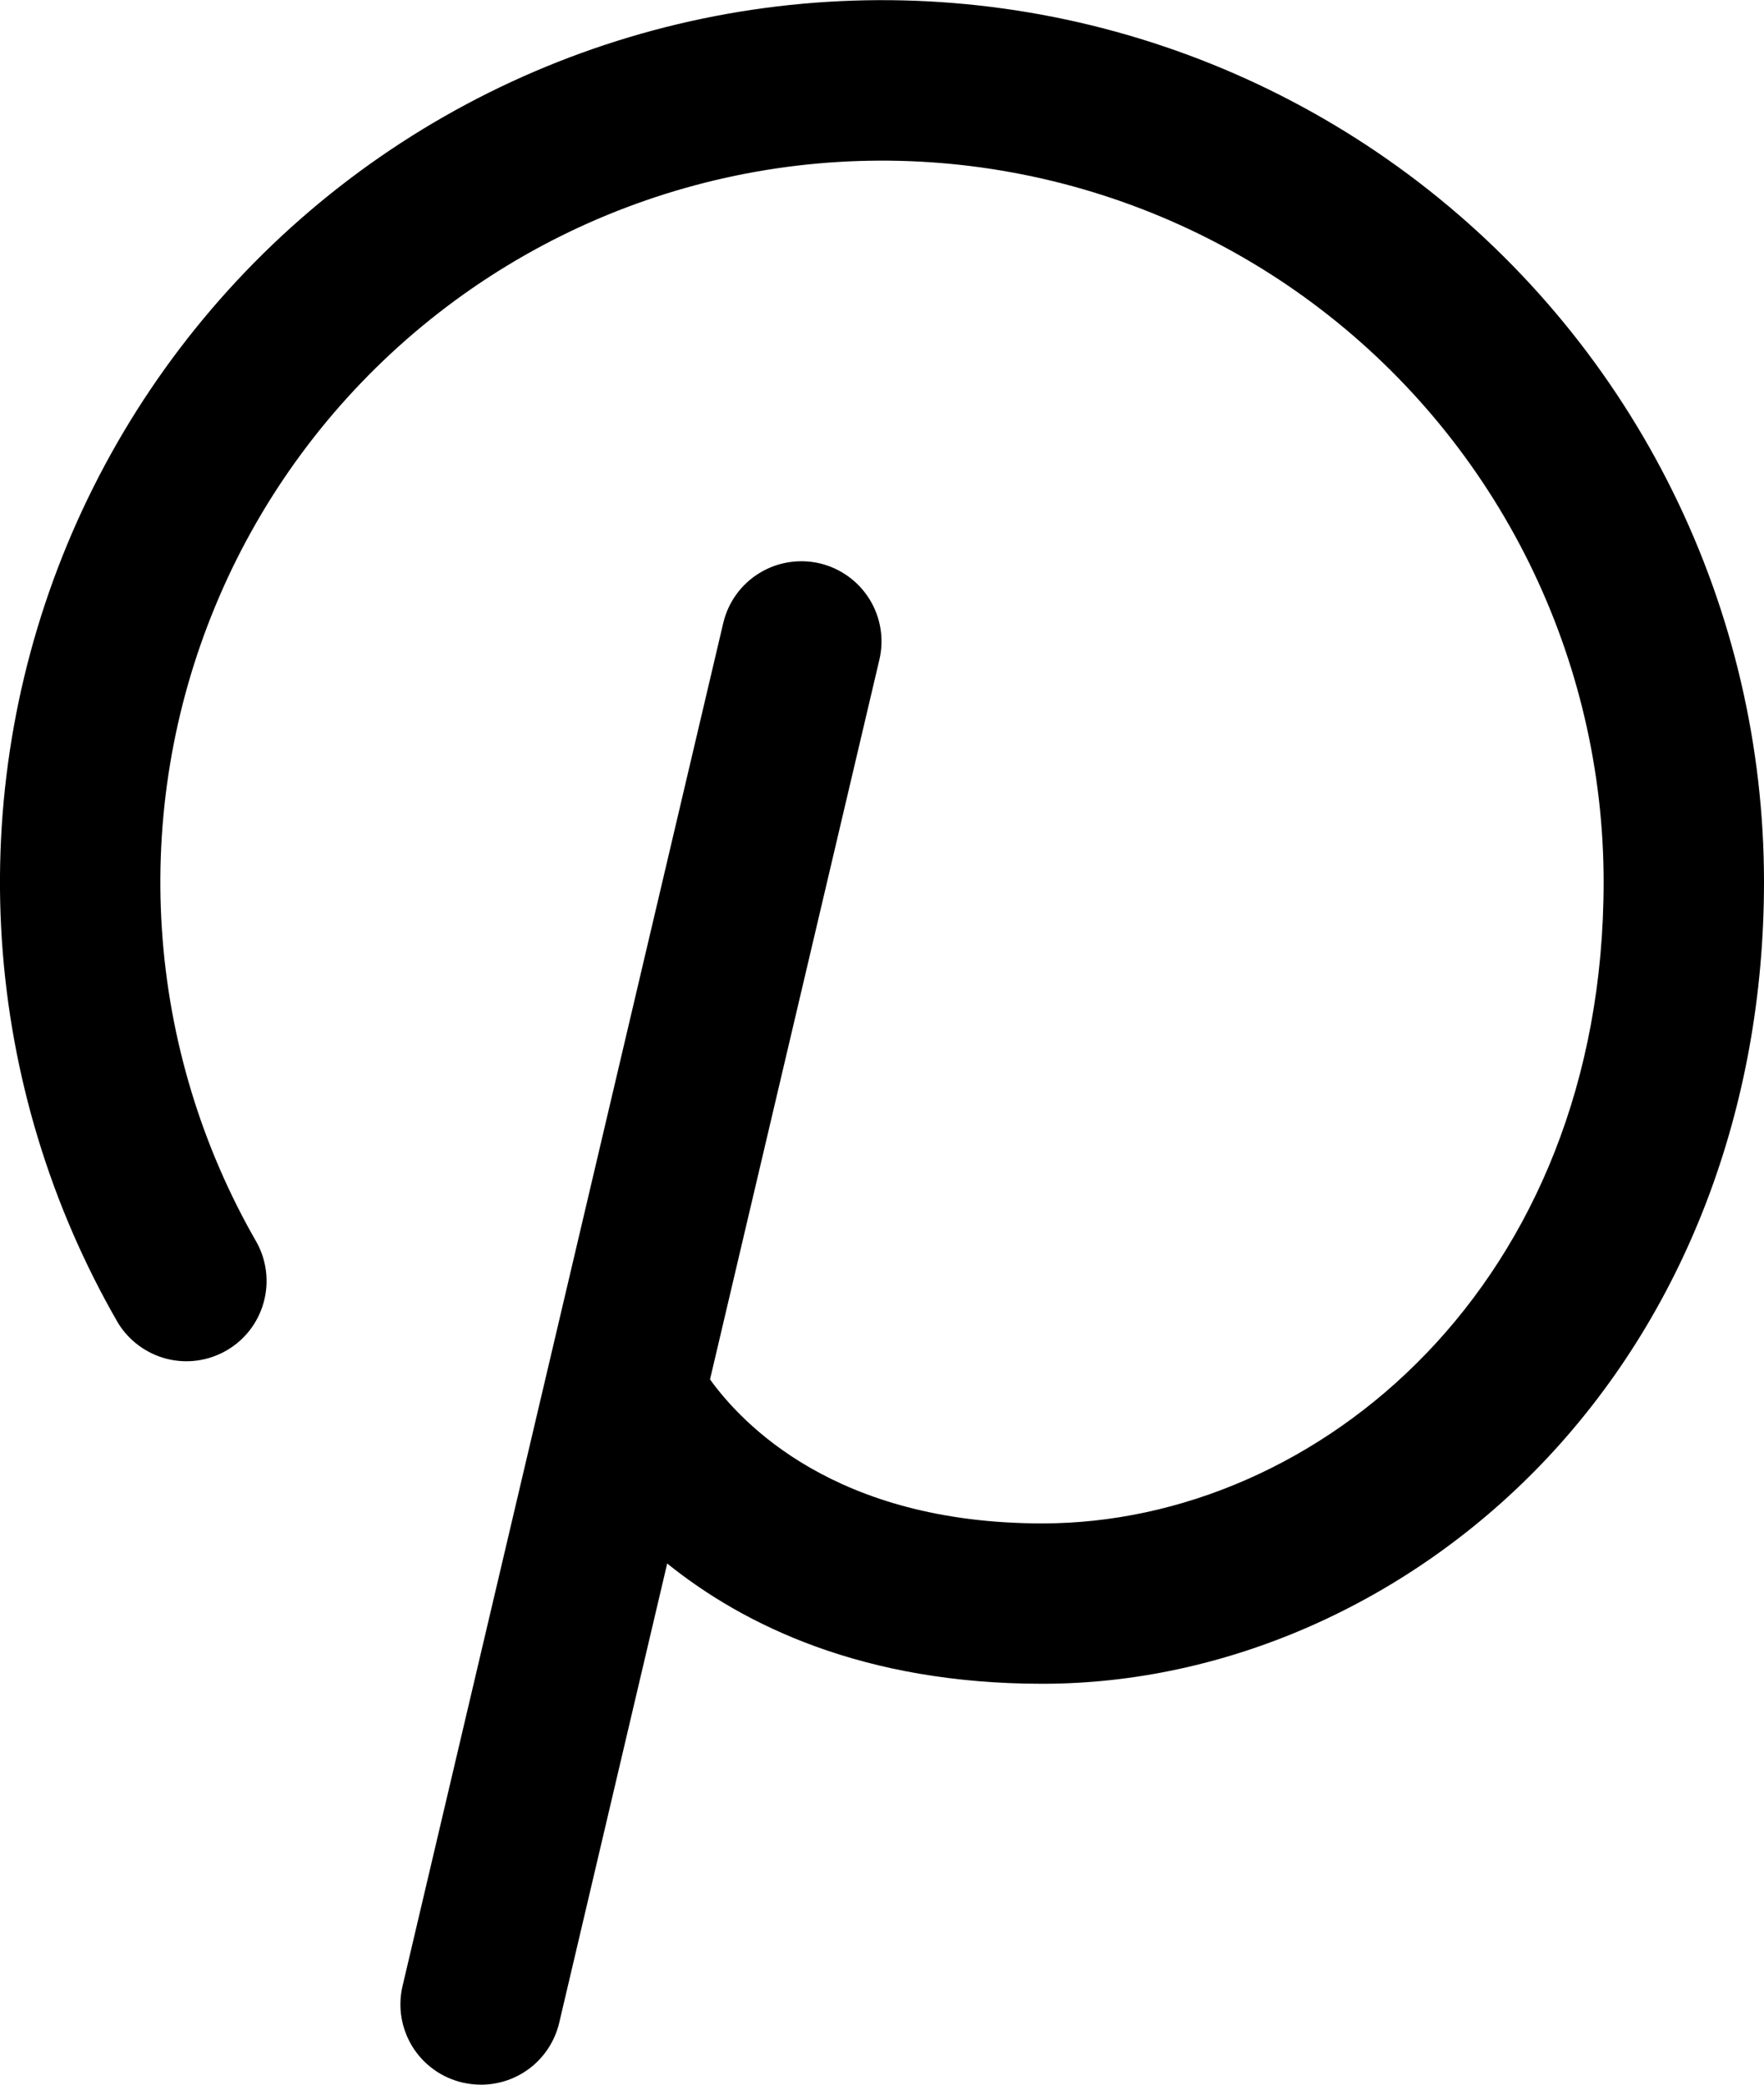 <svg width="22" height="26" viewBox="0 0 22 26" fill="none" xmlns="http://www.w3.org/2000/svg">
<path d="M22 11C22 13.821 21.012 16.4 19.221 18.264C17.549 20 15.281 21 13 21C10.765 21 9.273 20.267 8.321 19.5L6.974 25.229C6.922 25.448 6.798 25.644 6.621 25.784C6.444 25.924 6.225 26 6 26C5.923 26 5.845 25.991 5.77 25.974C5.642 25.944 5.52 25.89 5.413 25.813C5.306 25.737 5.215 25.64 5.145 25.528C5.076 25.417 5.029 25.292 5.007 25.162C4.986 25.032 4.99 24.899 5.02 24.771L9.02 7.771C9.081 7.513 9.241 7.289 9.467 7.15C9.692 7.01 9.964 6.966 10.223 7.026C10.481 7.087 10.704 7.248 10.844 7.473C10.984 7.699 11.028 7.971 10.967 8.229L8.855 17.204C9.25 17.75 10.412 19 13 19C16.441 19 20 16.008 20 11C20 9.62 19.681 8.258 19.071 7.021C18.46 5.783 17.573 4.702 16.478 3.862C15.383 3.022 14.109 2.445 12.755 2.176C11.402 1.907 10.004 1.953 8.671 2.31C7.338 2.667 6.105 3.326 5.067 4.236C4.029 5.146 3.214 6.282 2.686 7.557C2.157 8.832 1.929 10.212 2.019 11.589C2.109 12.966 2.514 14.304 3.204 15.5C3.328 15.729 3.358 15.998 3.287 16.248C3.217 16.499 3.051 16.713 2.825 16.843C2.599 16.974 2.332 17.011 2.079 16.947C1.826 16.882 1.609 16.722 1.472 16.5C0.629 15.039 0.133 13.403 0.023 11.72C-0.087 10.036 0.192 8.35 0.838 6.791C1.484 5.233 2.479 3.844 3.748 2.731C5.016 1.619 6.524 0.814 8.153 0.377C9.783 -0.06 11.491 -0.116 13.146 0.213C14.8 0.542 16.357 1.248 17.696 2.275C19.034 3.302 20.119 4.623 20.865 6.136C21.611 7.649 22 9.313 22 11Z" fill="black"/>
</svg>
